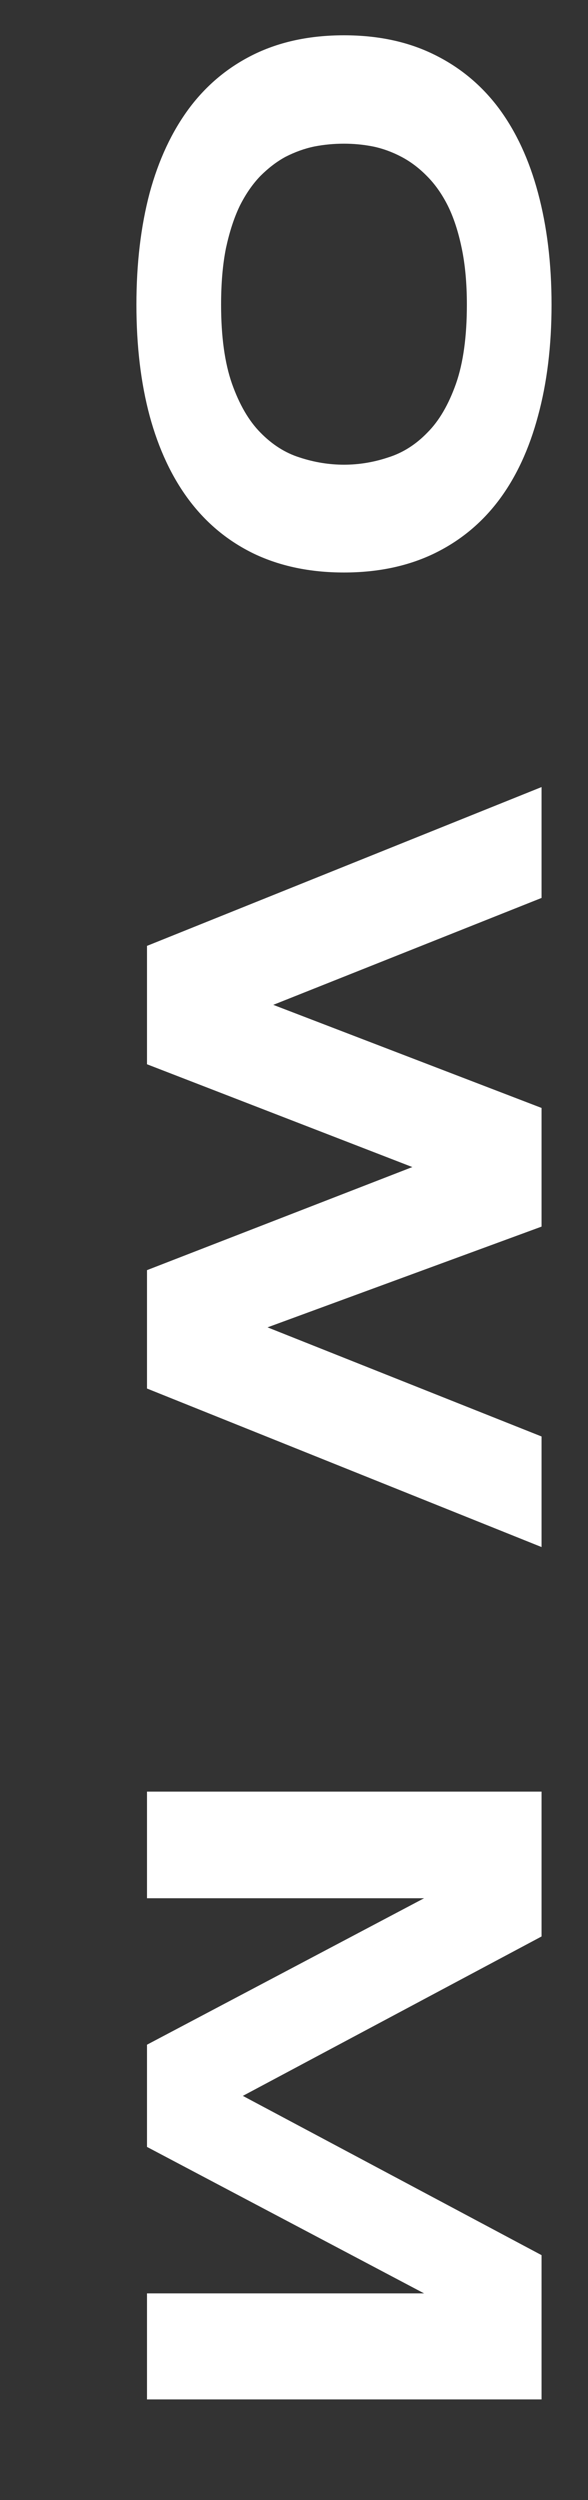 <svg width="4" height="17" viewBox="0 0 4 17" fill="none" xmlns="http://www.w3.org/2000/svg">
<rect x="0" y="0" width="4" height="17" fill="#333333" stroke="none"/>
<path d="M2.34 3.893C2.109 3.893 1.906 3.85 1.729 3.766C1.553 3.681 1.406 3.56 1.287 3.402C1.169 3.245 1.079 3.053 1.018 2.828C0.958 2.604 0.928 2.352 0.928 2.072C0.928 1.792 0.958 1.539 1.018 1.312C1.079 1.087 1.169 0.895 1.287 0.736C1.406 0.577 1.553 0.455 1.729 0.369C1.906 0.283 2.109 0.24 2.34 0.24C2.57 0.24 2.773 0.283 2.949 0.369C3.126 0.455 3.274 0.577 3.393 0.736C3.511 0.895 3.6 1.087 3.66 1.312C3.721 1.539 3.752 1.792 3.752 2.072C3.752 2.352 3.721 2.604 3.66 2.828C3.6 3.053 3.511 3.245 3.393 3.402C3.274 3.56 3.126 3.681 2.949 3.766C2.773 3.85 2.57 3.893 2.34 3.893ZM2.34 3.16C2.44 3.16 2.54 3.144 2.639 3.111C2.739 3.08 2.829 3.023 2.908 2.941C2.988 2.861 3.052 2.75 3.102 2.609C3.151 2.469 3.176 2.29 3.176 2.072C3.176 1.926 3.164 1.798 3.141 1.688C3.118 1.577 3.087 1.481 3.047 1.4C3.007 1.32 2.959 1.252 2.904 1.197C2.851 1.143 2.793 1.099 2.73 1.066C2.669 1.034 2.605 1.01 2.537 0.996C2.471 0.983 2.405 0.977 2.34 0.977C2.273 0.977 2.206 0.983 2.139 0.996C2.071 1.01 2.006 1.034 1.943 1.066C1.882 1.099 1.825 1.143 1.771 1.197C1.718 1.252 1.671 1.32 1.631 1.4C1.592 1.481 1.561 1.577 1.537 1.688C1.515 1.798 1.504 1.926 1.504 2.072C1.504 2.29 1.529 2.469 1.578 2.609C1.628 2.75 1.692 2.861 1.771 2.941C1.851 3.023 1.94 3.08 2.039 3.111C2.139 3.144 2.24 3.16 2.34 3.16ZM3.684 8.341L1.82 9.026L3.684 9.768L3.684 10.52L1 9.442L1 8.637L2.805 7.936L1 7.237L1 6.432L3.684 5.352L3.684 6.106L1.859 6.833L3.684 7.534L3.684 8.341ZM1 15.595L2.885 15.595L1 14.599L1 13.904L2.885 12.908L1 12.908L1 12.183L3.684 12.183L3.684 13.168L1.652 14.252L3.684 15.335L3.684 16.316L1 16.316L1 15.595Z" fill="white"/>
</svg>
